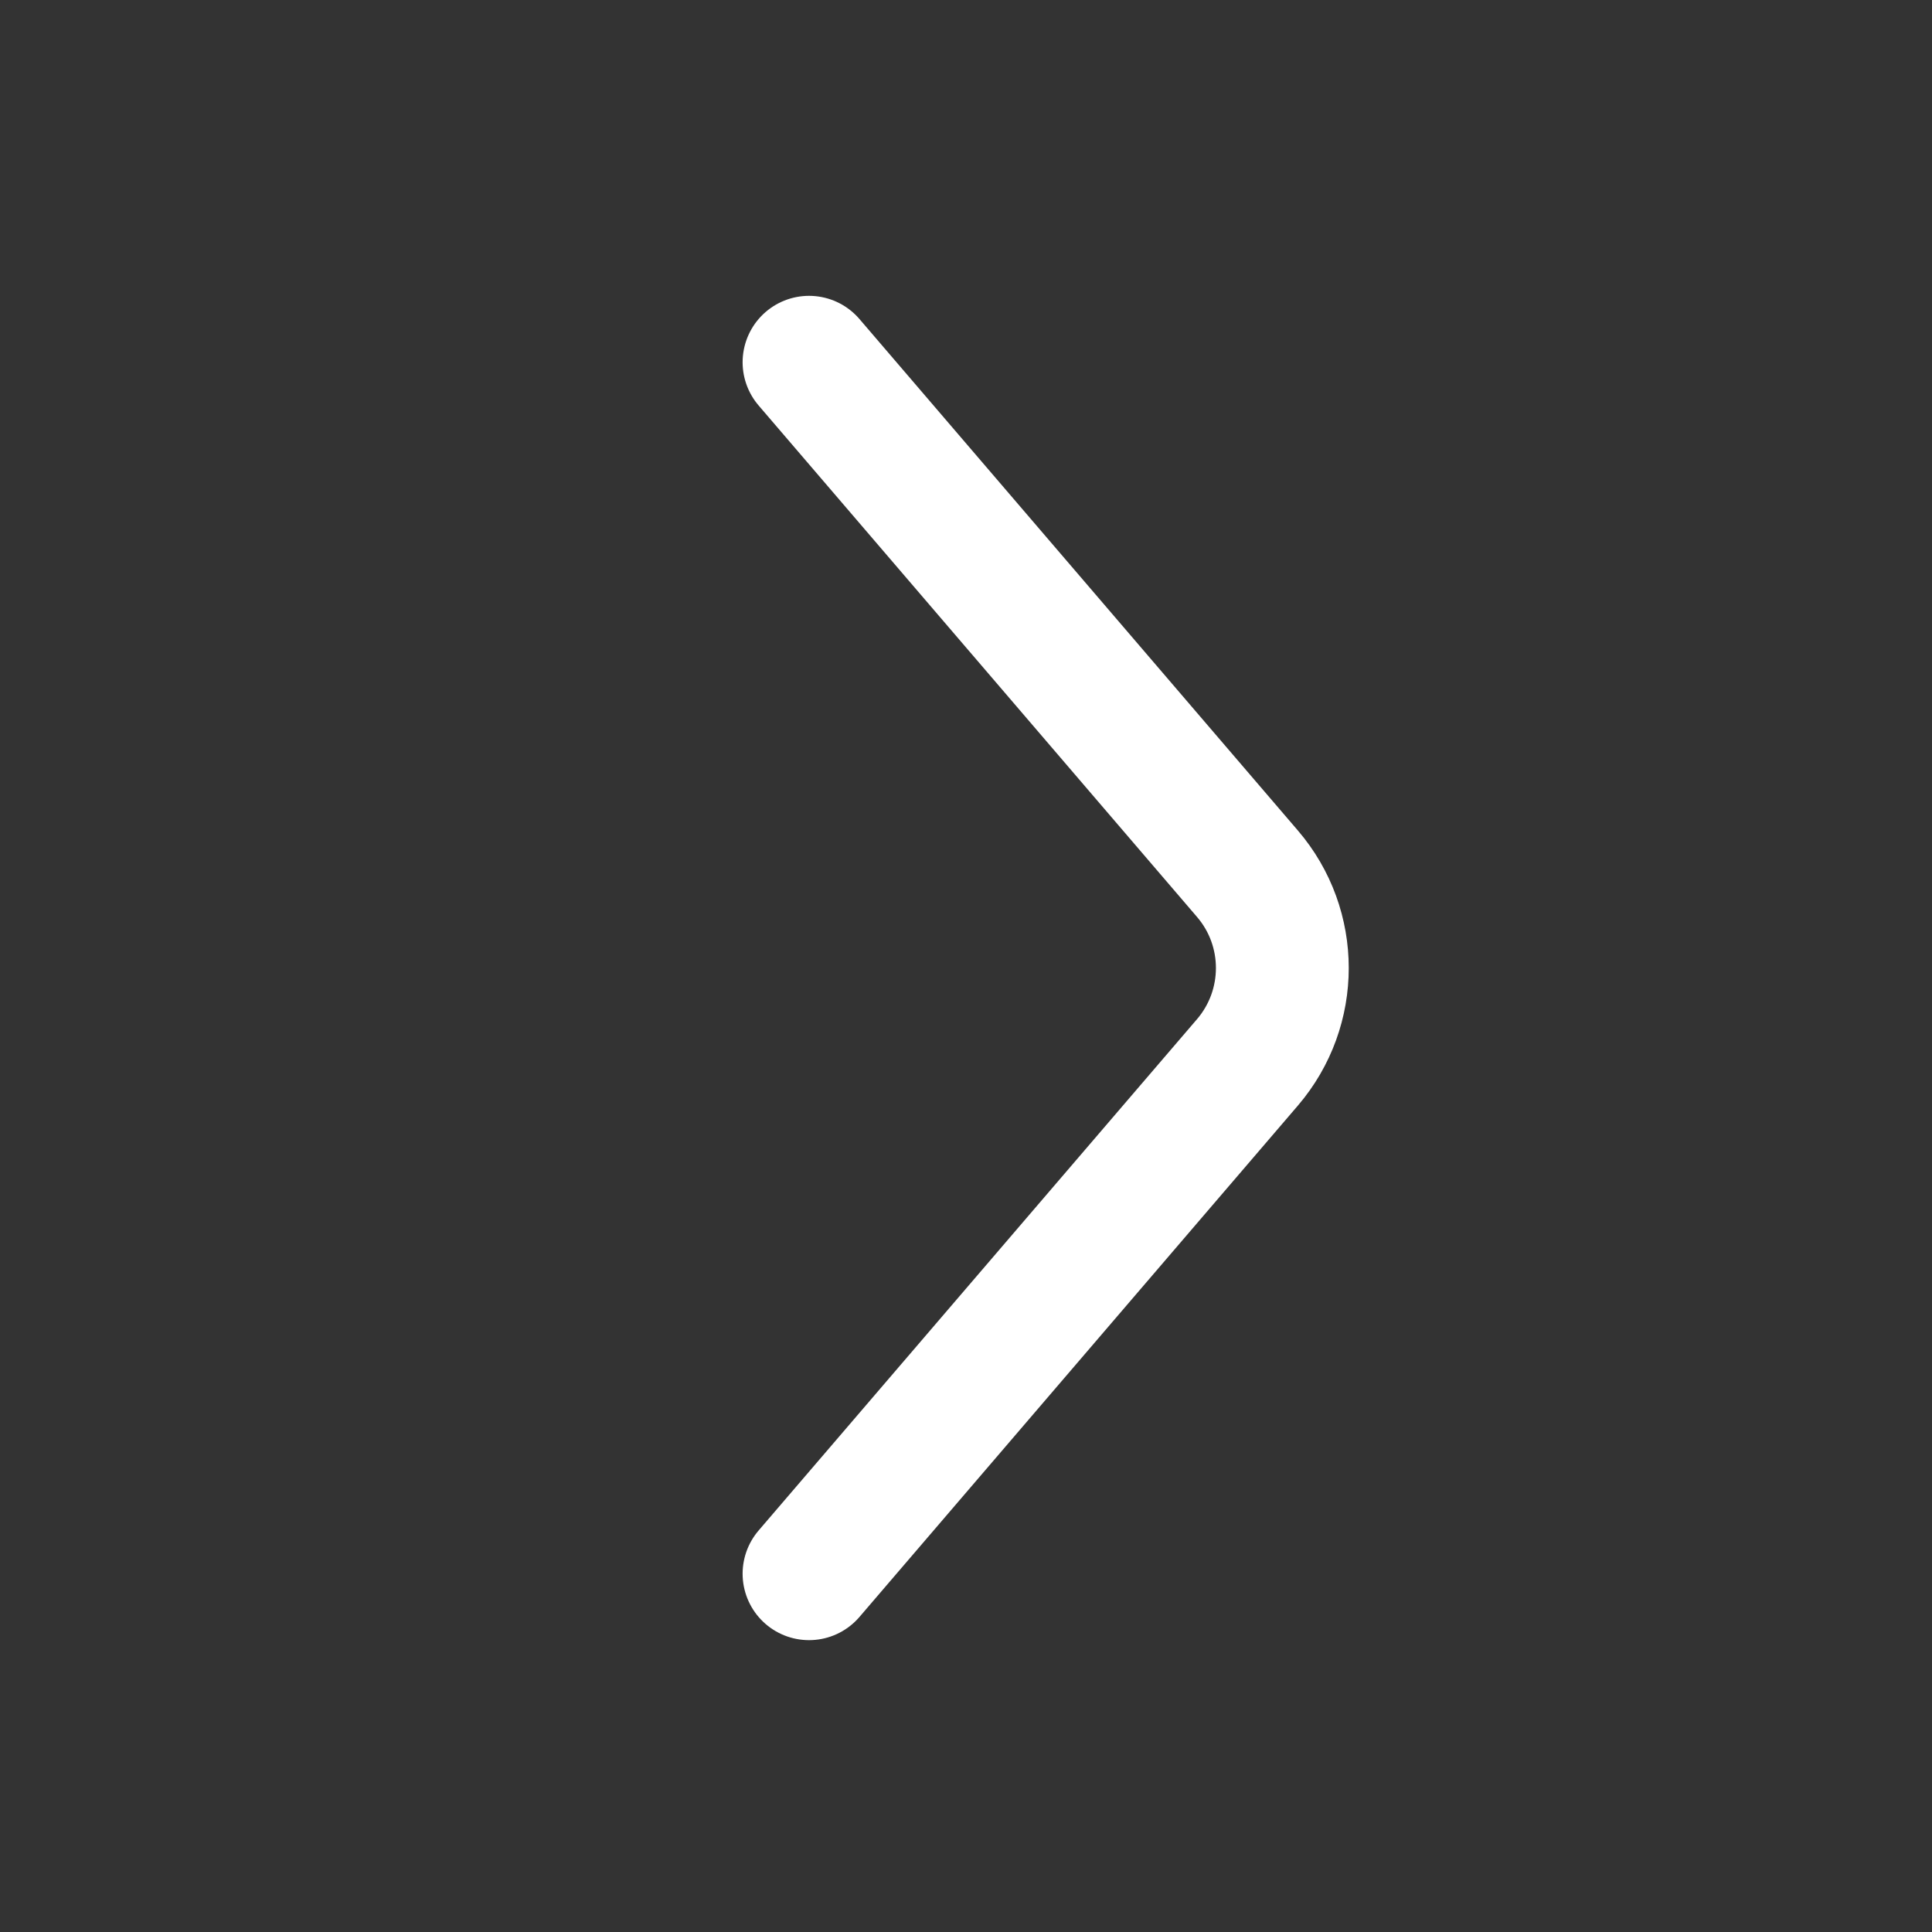 <svg width="16" height="16" viewBox="0 0 16 16" fill="none" xmlns="http://www.w3.org/2000/svg">
<rect x="0" y="0" width="16" height="16" fill="#333333" stroke="none"/>
<path d="M6.7 3L10.331 7.236C10.716 7.685 10.716 8.348 10.331 8.798L6.7 13.033" stroke="white" stroke-width="1.1" stroke-linecap="round"/>
</svg>
